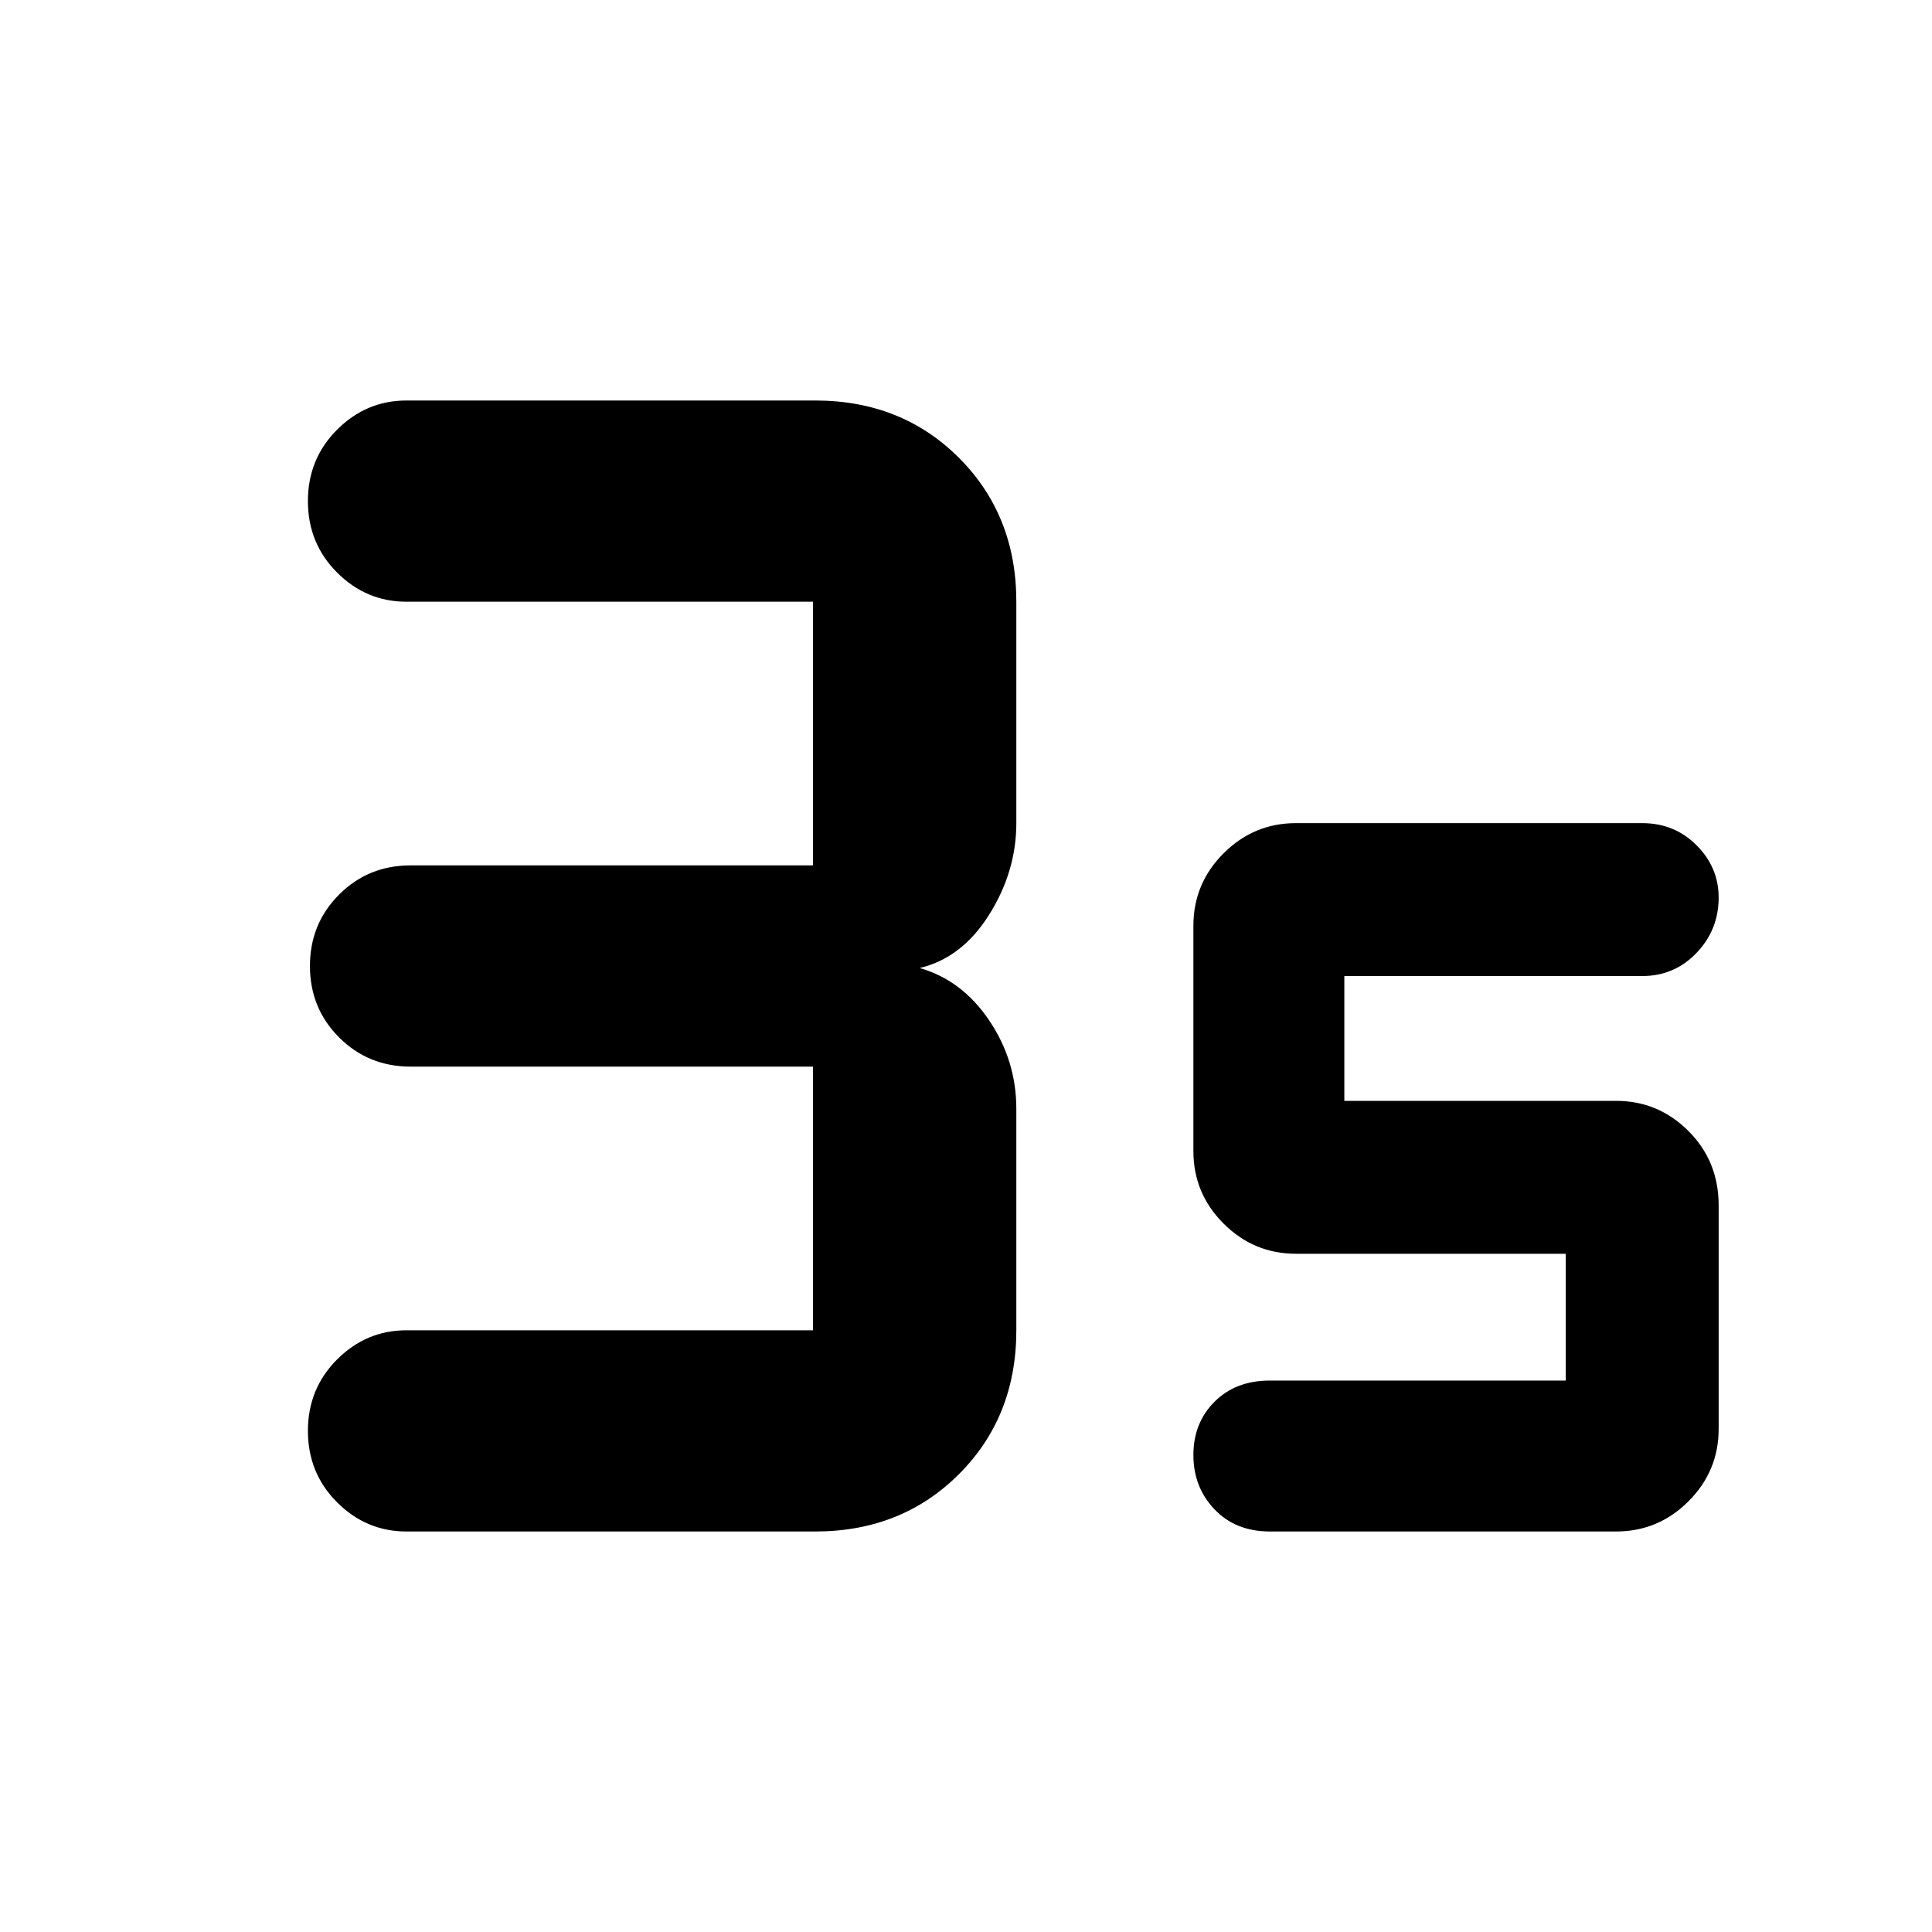 <svg xmlns="http://www.w3.org/2000/svg" height="40" width="40"><path d="M8.417 31.708Q7.583 31.708 6.979 31.104Q6.375 30.5 6.375 29.625Q6.375 28.75 6.979 28.146Q7.583 27.542 8.417 27.542H16.833Q16.833 27.542 16.833 27.542Q16.833 27.542 16.833 27.542V22.083Q16.833 22.083 16.833 22.083Q16.833 22.083 16.833 22.083H8.5Q7.625 22.083 7.021 21.479Q6.417 20.875 6.417 20Q6.417 19.125 7.021 18.521Q7.625 17.917 8.5 17.917H16.833Q16.833 17.917 16.833 17.917Q16.833 17.917 16.833 17.917V12.458Q16.833 12.458 16.833 12.458Q16.833 12.458 16.833 12.458H8.417Q7.583 12.458 6.979 11.854Q6.375 11.25 6.375 10.375Q6.375 9.5 6.979 8.896Q7.583 8.292 8.417 8.292H16.875Q18.667 8.292 19.854 9.479Q21.042 10.667 21.042 12.458V17.042Q21.042 18.042 20.479 18.938Q19.917 19.833 19.042 20.042Q19.917 20.292 20.479 21.125Q21.042 21.958 21.042 22.958V27.542Q21.042 29.333 19.854 30.521Q18.667 31.708 16.875 31.708ZM26.292 31.708Q25.583 31.708 25.146 31.25Q24.708 30.792 24.708 30.125Q24.708 29.458 25.146 29.021Q25.583 28.583 26.292 28.583H32.417V25.958H26.833Q25.958 25.958 25.333 25.333Q24.708 24.708 24.708 23.833V19.167Q24.708 18.292 25.333 17.667Q25.958 17.042 26.833 17.042H34Q34.667 17.042 35.125 17.5Q35.583 17.958 35.583 18.583Q35.583 19.25 35.125 19.729Q34.667 20.208 34 20.208H27.833V22.792H33.458Q34.333 22.792 34.958 23.417Q35.583 24.042 35.583 24.958V29.583Q35.583 30.458 34.958 31.083Q34.333 31.708 33.458 31.708Z"/></svg>